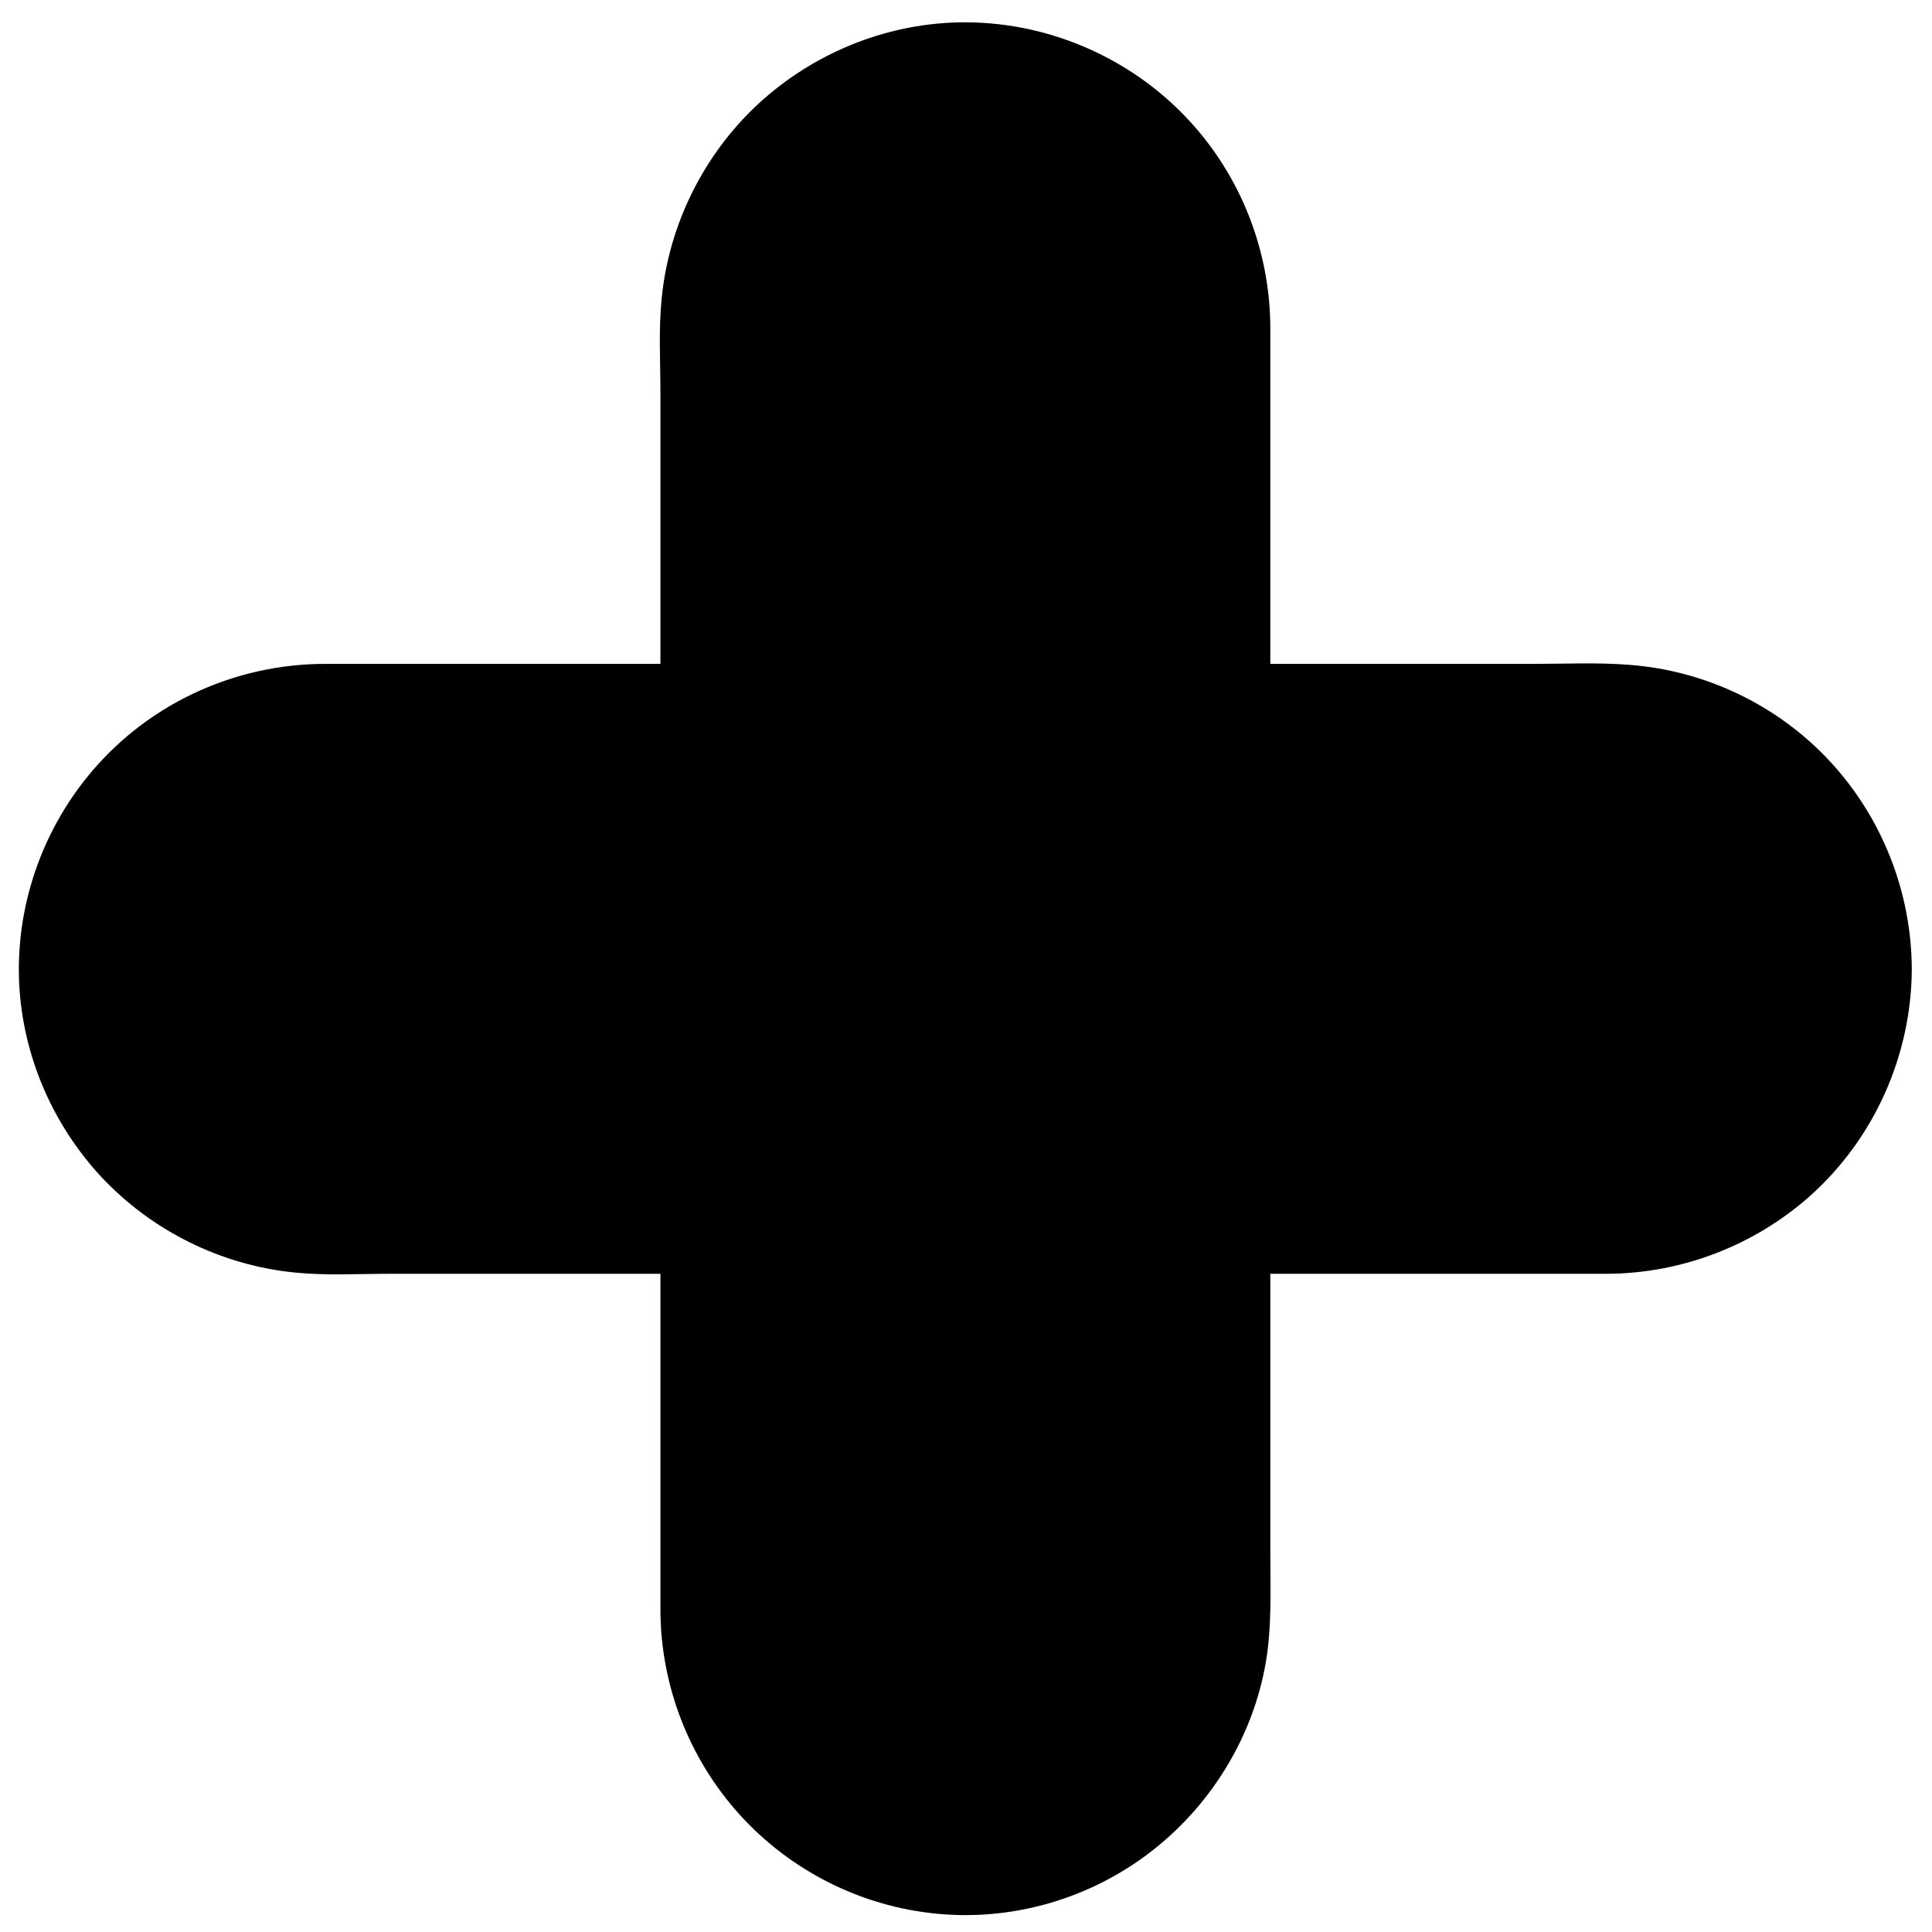 <?xml version="1.0" encoding="utf-8"?>
<!-- Generator: Adobe Illustrator 25.2.3, SVG Export Plug-In . SVG Version: 6.00 Build 0)  -->
<svg version="1.1" id="Layer_1" xmlns="http://www.w3.org/2000/svg" xmlns:xlink="http://www.w3.org/1999/xlink" x="0px" y="0px"
	 viewBox="0 0 612 612" style="enable-background:new 0 0 612 612;" xml:space="preserve">
<g>
	<path d="M603.1,306.9c0,51.7-42.3,94.1-94.1,94.1H399.9v109.1c0,51.7-42.3,94.1-94.1,94.1c-51.7,0-94.1-42.3-94.1-94.1V401H102.7
		C51,401,8.6,358.7,8.6,306.9c0-25.9,10.6-49.4,27.6-66.4s40.6-27.6,66.4-27.6h109.1V103.7c0-51.7,42.3-94.1,94.1-94.1
		c25.9,0,49.4,10.6,66.4,27.6c17.1,17.1,27.6,40.6,27.6,66.4v109.1H509C560.8,212.9,603.1,255.2,603.1,306.9z"/>
	<g>
		<path d="M600.6,306.9c-0.1,24.1-9.7,47.3-26.6,64.4c-16.9,17-40.1,26.9-64.1,27.2c-25.8,0.2-51.6,0-77.4,0c-10.9,0-21.7,0-32.6,0
			c-1.4,0-2.5,1.1-2.5,2.5c0,25.9,0,51.7,0,77.6c0,10.4,0,20.8,0,31.2c-0.1,21.6-7.6,42.7-21.6,59.3c-15.3,18-37.3,29.9-60.8,32.2
			c-24,2.4-48.5-5-67.1-20.4c-18.3-15.1-30.5-37.1-33-60.8c-1.1-10.1-0.5-20.5-0.5-30.7c0-28.8,0-57.6,0-86.4c0-0.7,0-1.3,0-2
			c0-1.4-1.1-2.5-2.5-2.5c-25,0-49.9,0-74.9,0c-11,0-22,0-33.1,0c-19.2,0-37.7-5.5-53.5-16.5c-18.7-13-32.2-33.1-37.1-55.4
			c-5.8-25.8,0.3-53.3,16.2-74.5c16.3-21.8,42.2-35.6,69.4-36.7c9.1-0.4,18.2-0.1,27.3-0.1c28,0,55.9,0,83.9,0c0.6,0,1.2,0,1.8,0
			c1.4,0,2.5-1.1,2.5-2.5c0-25,0-49.9,0-74.9c0-11,0-22,0-33.1c0-19.2,5.5-37.7,16.5-53.5c13.1-18.7,33.1-32.2,55.4-37.1
			c25.8-5.8,53.3,0.3,74.5,16.2c21.8,16.3,35.6,42.2,36.7,69.3c0.4,9.1,0.1,18.2,0.1,27.3c0,28,0,55.9,0,83.9c0,0.6,0,1.2,0,1.8
			c0,1.4,1.1,2.5,2.5,2.5c25.9,0,51.7,0,77.6,0c10.4,0,20.7,0,31.1,0c21.5,0,42.5,7.5,59,21.3C588.4,254.1,600.5,279.9,600.6,306.9
			c0,3.2,5,3.2,5,0c-0.1-24.3-9.4-47.9-25.9-65.7c-16.5-17.8-39.4-28.8-63.6-30.6c-10.1-0.8-20.4-0.3-30.5-0.3
			c-17.2,0-34.5,0-51.7,0c-11.3,0-22.6,0-34,0c0.8,0.8,1.7,1.7,2.5,2.5c0-25.7,0-51.4,0-77.1c0-10.5,0-21.1,0-31.6
			c0-24.4-9.2-48.1-25.8-66c-18.7-20.2-45.7-31.7-73.3-31c-23.4,0.6-46,10-63.2,25.9c-17.2,16-28.2,38.1-30.5,61.5
			c-1,9.9-0.4,20-0.4,29.9c0,28.8,0,57.6,0,86.4c0,0.7,0,1.3,0,2c0.8-0.8,1.7-1.7,2.5-2.5c-25.7,0-51.4,0-77.1,0
			c-10.5,0-21.1,0-31.6,0c-24.4,0-48.1,9.2-66,25.8c-20.2,18.7-31.7,45.7-31,73.3c0.6,23.4,10,46,25.9,63.2
			c16,17.2,38.1,28.2,61.5,30.5c9.9,1,20,0.4,29.9,0.4c28.8,0,57.6,0,86.4,0c0.7,0,1.3,0,2,0c-0.8-0.8-1.7-1.7-2.5-2.5
			c0,26.8,0,53.5,0,80.3c0,9.6,0,19.2,0,28.8c0.1,23.8,9,46.8,24.9,64.5c16.1,17.9,38.6,29.3,62.6,31.6c24.3,2.4,49-4.9,68.2-19.9
			c18.9-14.7,32.1-36.3,36.1-59.9c1.9-11.3,1.4-22.8,1.4-34.2c0-29.7,0-59.5,0-89.2c0-0.7,0-1.3,0-2c-0.8,0.8-1.7,1.7-2.5,2.5
			c26.7,0,53.3,0,80,0c9.7,0,19.4,0,29.1,0c23.7-0.1,46.6-8.9,64.3-24.6c20.4-18.2,32.2-44.6,32.3-72
			C605.6,303.7,600.6,303.7,600.6,306.9z"/>
	</g>
</g>
</svg>
